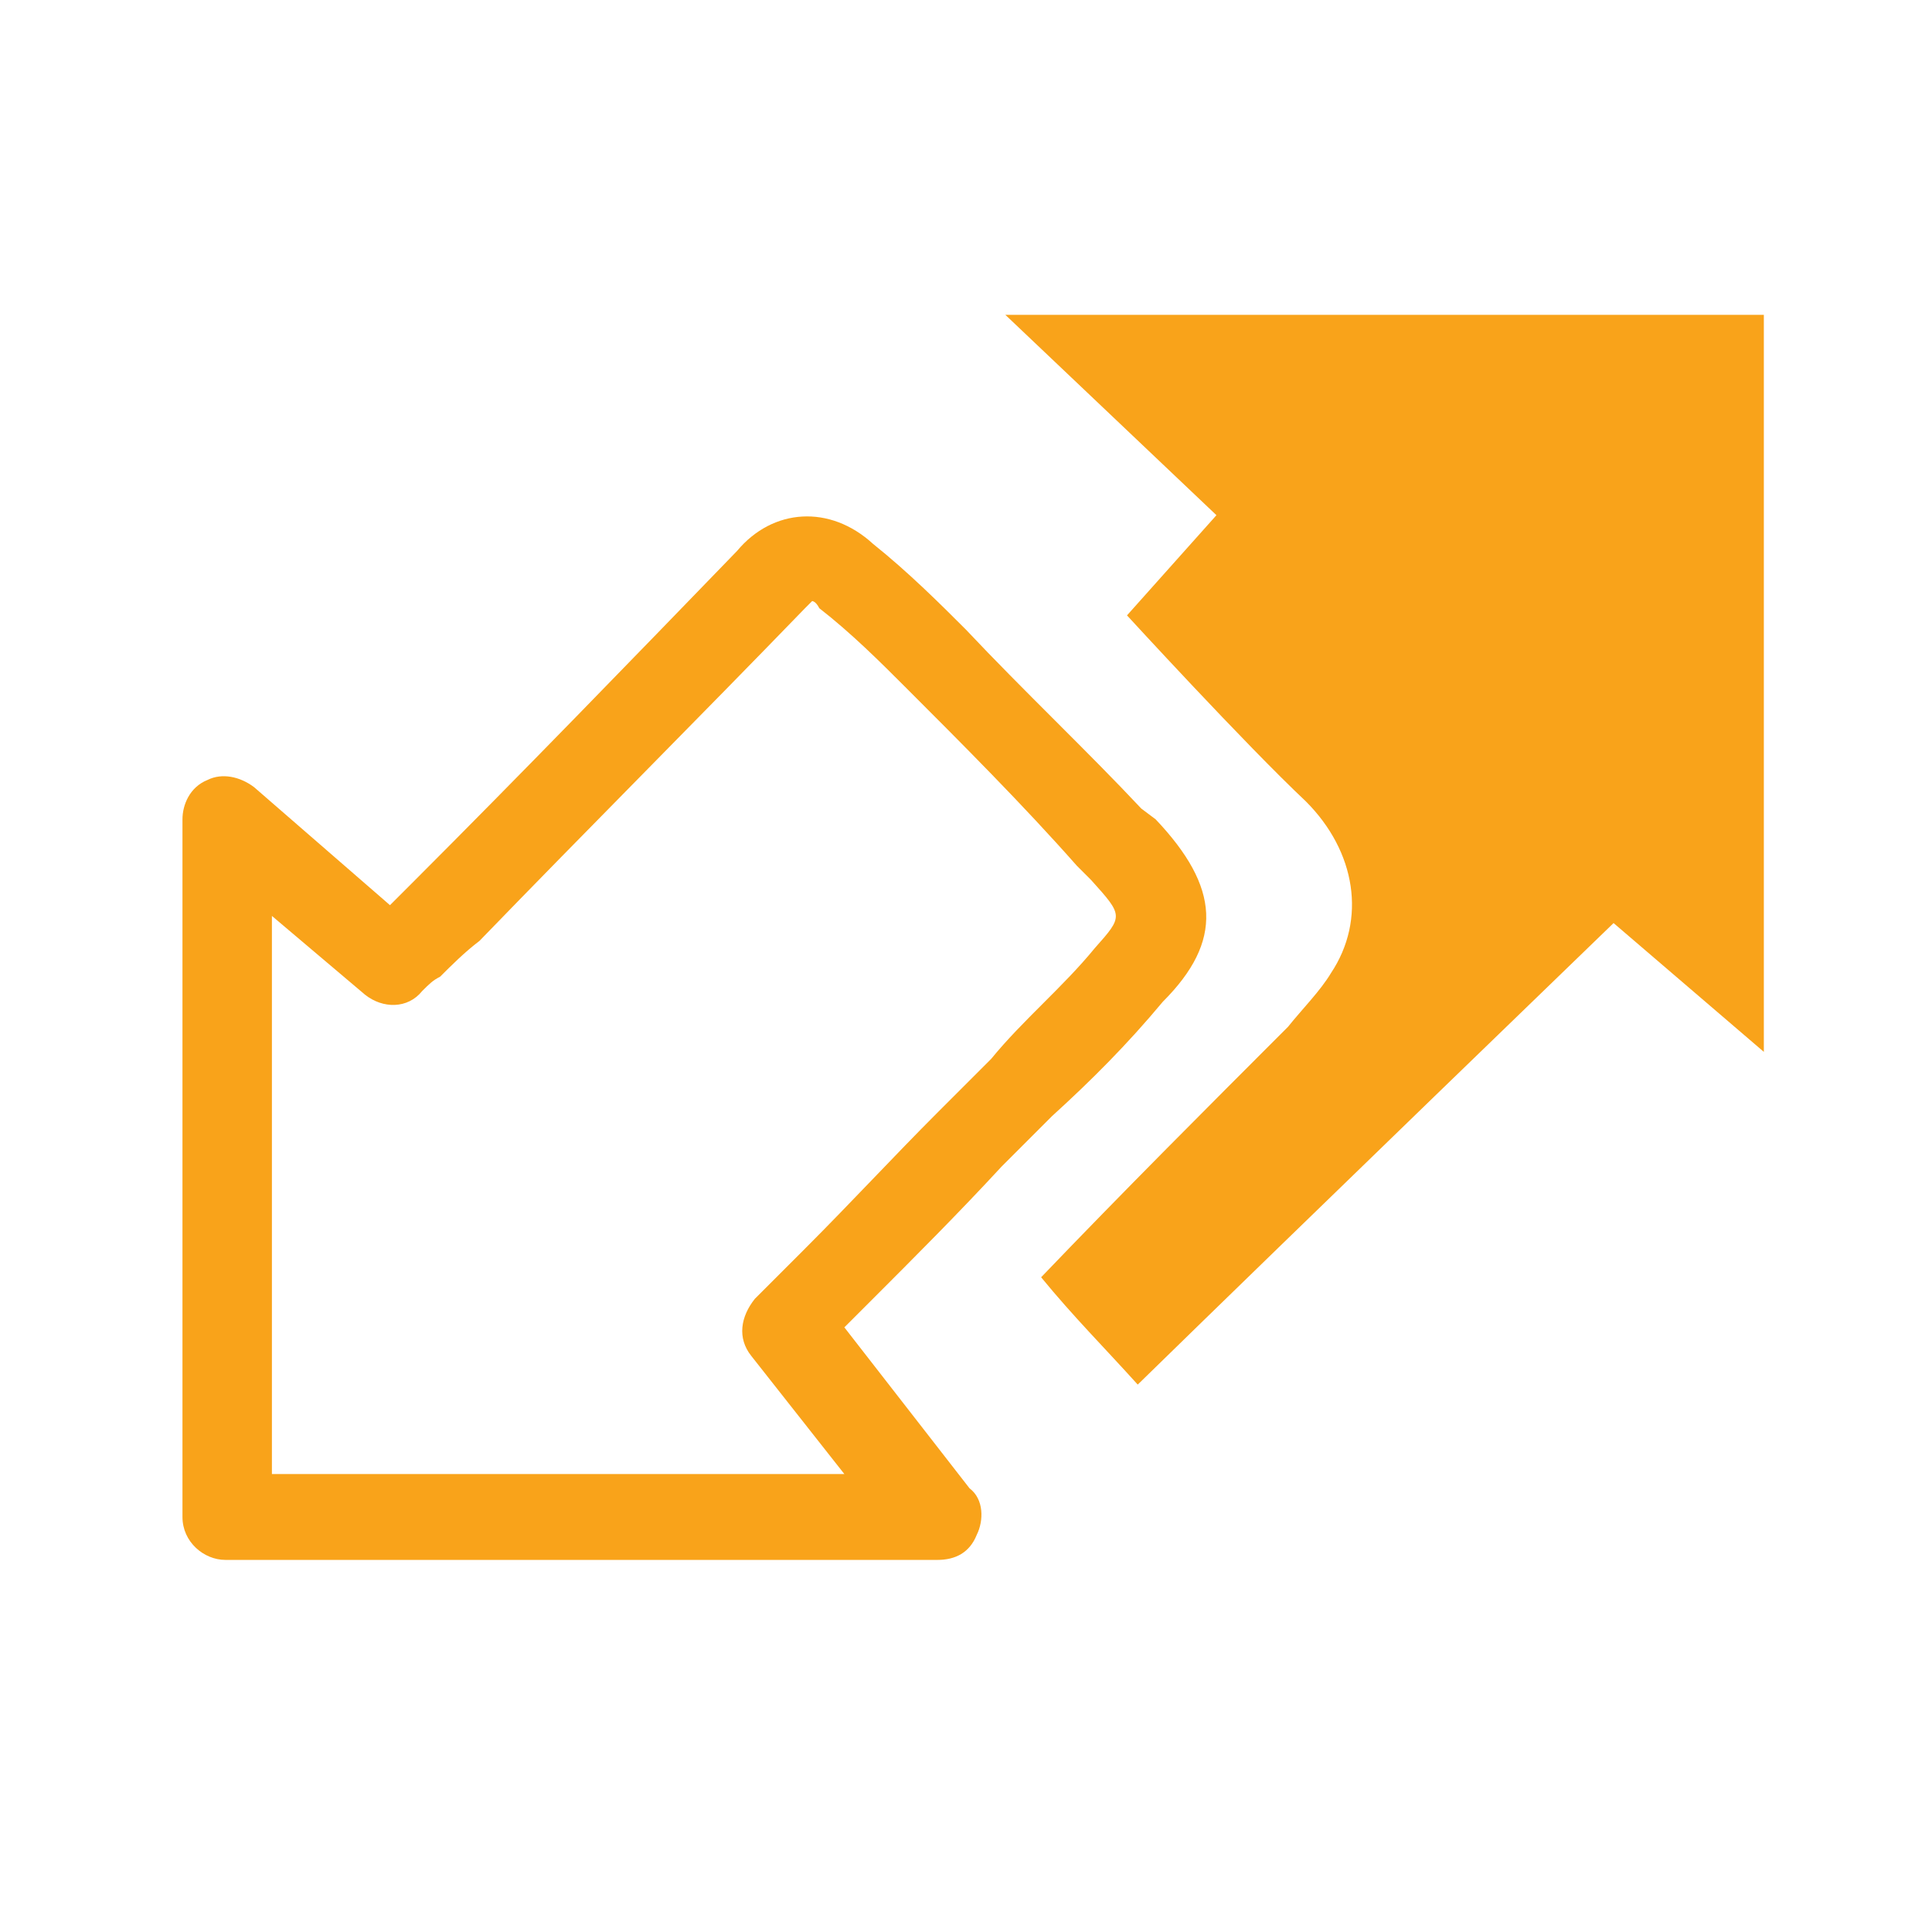 <?xml version="1.0" encoding="utf-8"?>
<!-- Generator: Adobe Illustrator 19.0.1, SVG Export Plug-In . SVG Version: 6.00 Build 0)  -->
<!DOCTYPE svg PUBLIC "-//W3C//DTD SVG 1.1//EN" "http://www.w3.org/Graphics/SVG/1.1/DTD/svg11.dtd">
<svg version="1.1" id="Layer_1" xmlns="http://www.w3.org/2000/svg" xmlns:xlink="http://www.w3.org/1999/xlink" x="0px" y="0px"
	 viewBox="-278 370 54 54" style="enable-background:new -278 370 54 54;" xml:space="preserve">
<style type="text/css">
	.st0{fill:#F9A31A;}
</style>
<g>
	<path class="st0" d="M-245.7,392.9l-0.4-0.3c-1.5-1.6-3.3-3.3-4.9-5c-0.7-0.7-1.6-1.6-2.6-2.4c-1.2-1.1-2.8-1-3.8,0.2
		c-3,3.1-6,6.2-9.1,9.3c-0.2,0.2-0.4,0.4-0.6,0.6l-3.8-3.3c-0.4-0.3-0.9-0.4-1.3-0.2c-0.5,0.2-0.7,0.7-0.7,1.1v19.5
		c0,0.7,0.6,1.2,1.2,1.2h19.9c0.5,0,0.9-0.2,1.1-0.7c0.2-0.4,0.2-1-0.2-1.3l-3.5-4.5l0.7-0.7c1.3-1.3,2.5-2.5,3.7-3.8
		c0.5-0.5,1-1,1.4-1.4c1.1-1,2.1-2,3.1-3.2C-243.8,396.3-243.9,394.8-245.7,392.9z M-247.4,396.5c-0.9,1.1-2,2-2.9,3.1
		c-0.5,0.5-1,1-1.5,1.5c-1.2,1.2-2.4,2.5-3.7,3.8l-1.4,1.4c-0.4,0.5-0.5,1.1-0.1,1.6l2.6,3.3h-16v-15.6l2.6,2.2
		c0.5,0.4,1.2,0.4,1.6-0.1c0.2-0.2,0.3-0.3,0.5-0.4c0.3-0.3,0.7-0.7,1.1-1c3-3.1,6.1-6.2,9.1-9.3c0.2-0.2,0.2-0.2,0.2-0.2
		s0.1,0,0.2,0.2c0.9,0.7,1.7,1.5,2.4,2.2c1.6,1.6,3.3,3.3,4.8,5l0.4,0.4C-246.6,395.6-246.6,395.6-247.4,396.5z"/>
</g>
<path class="st0" d="M-249.9,378.8l5.9,5.6l-2.5,2.8c0,0,3.3,3.6,5,5.2c1.4,1.4,1.7,3.3,0.7,4.8c-0.3,0.5-0.8,1-1.2,1.5
	c-2.3,2.3-4.6,4.6-6.9,7c0.9,1.1,1.8,2,2.7,3c4.4-4.3,13.3-12.9,13.3-12.9l4.2,3.6v-20.6H-249.9z"/>
</svg>
